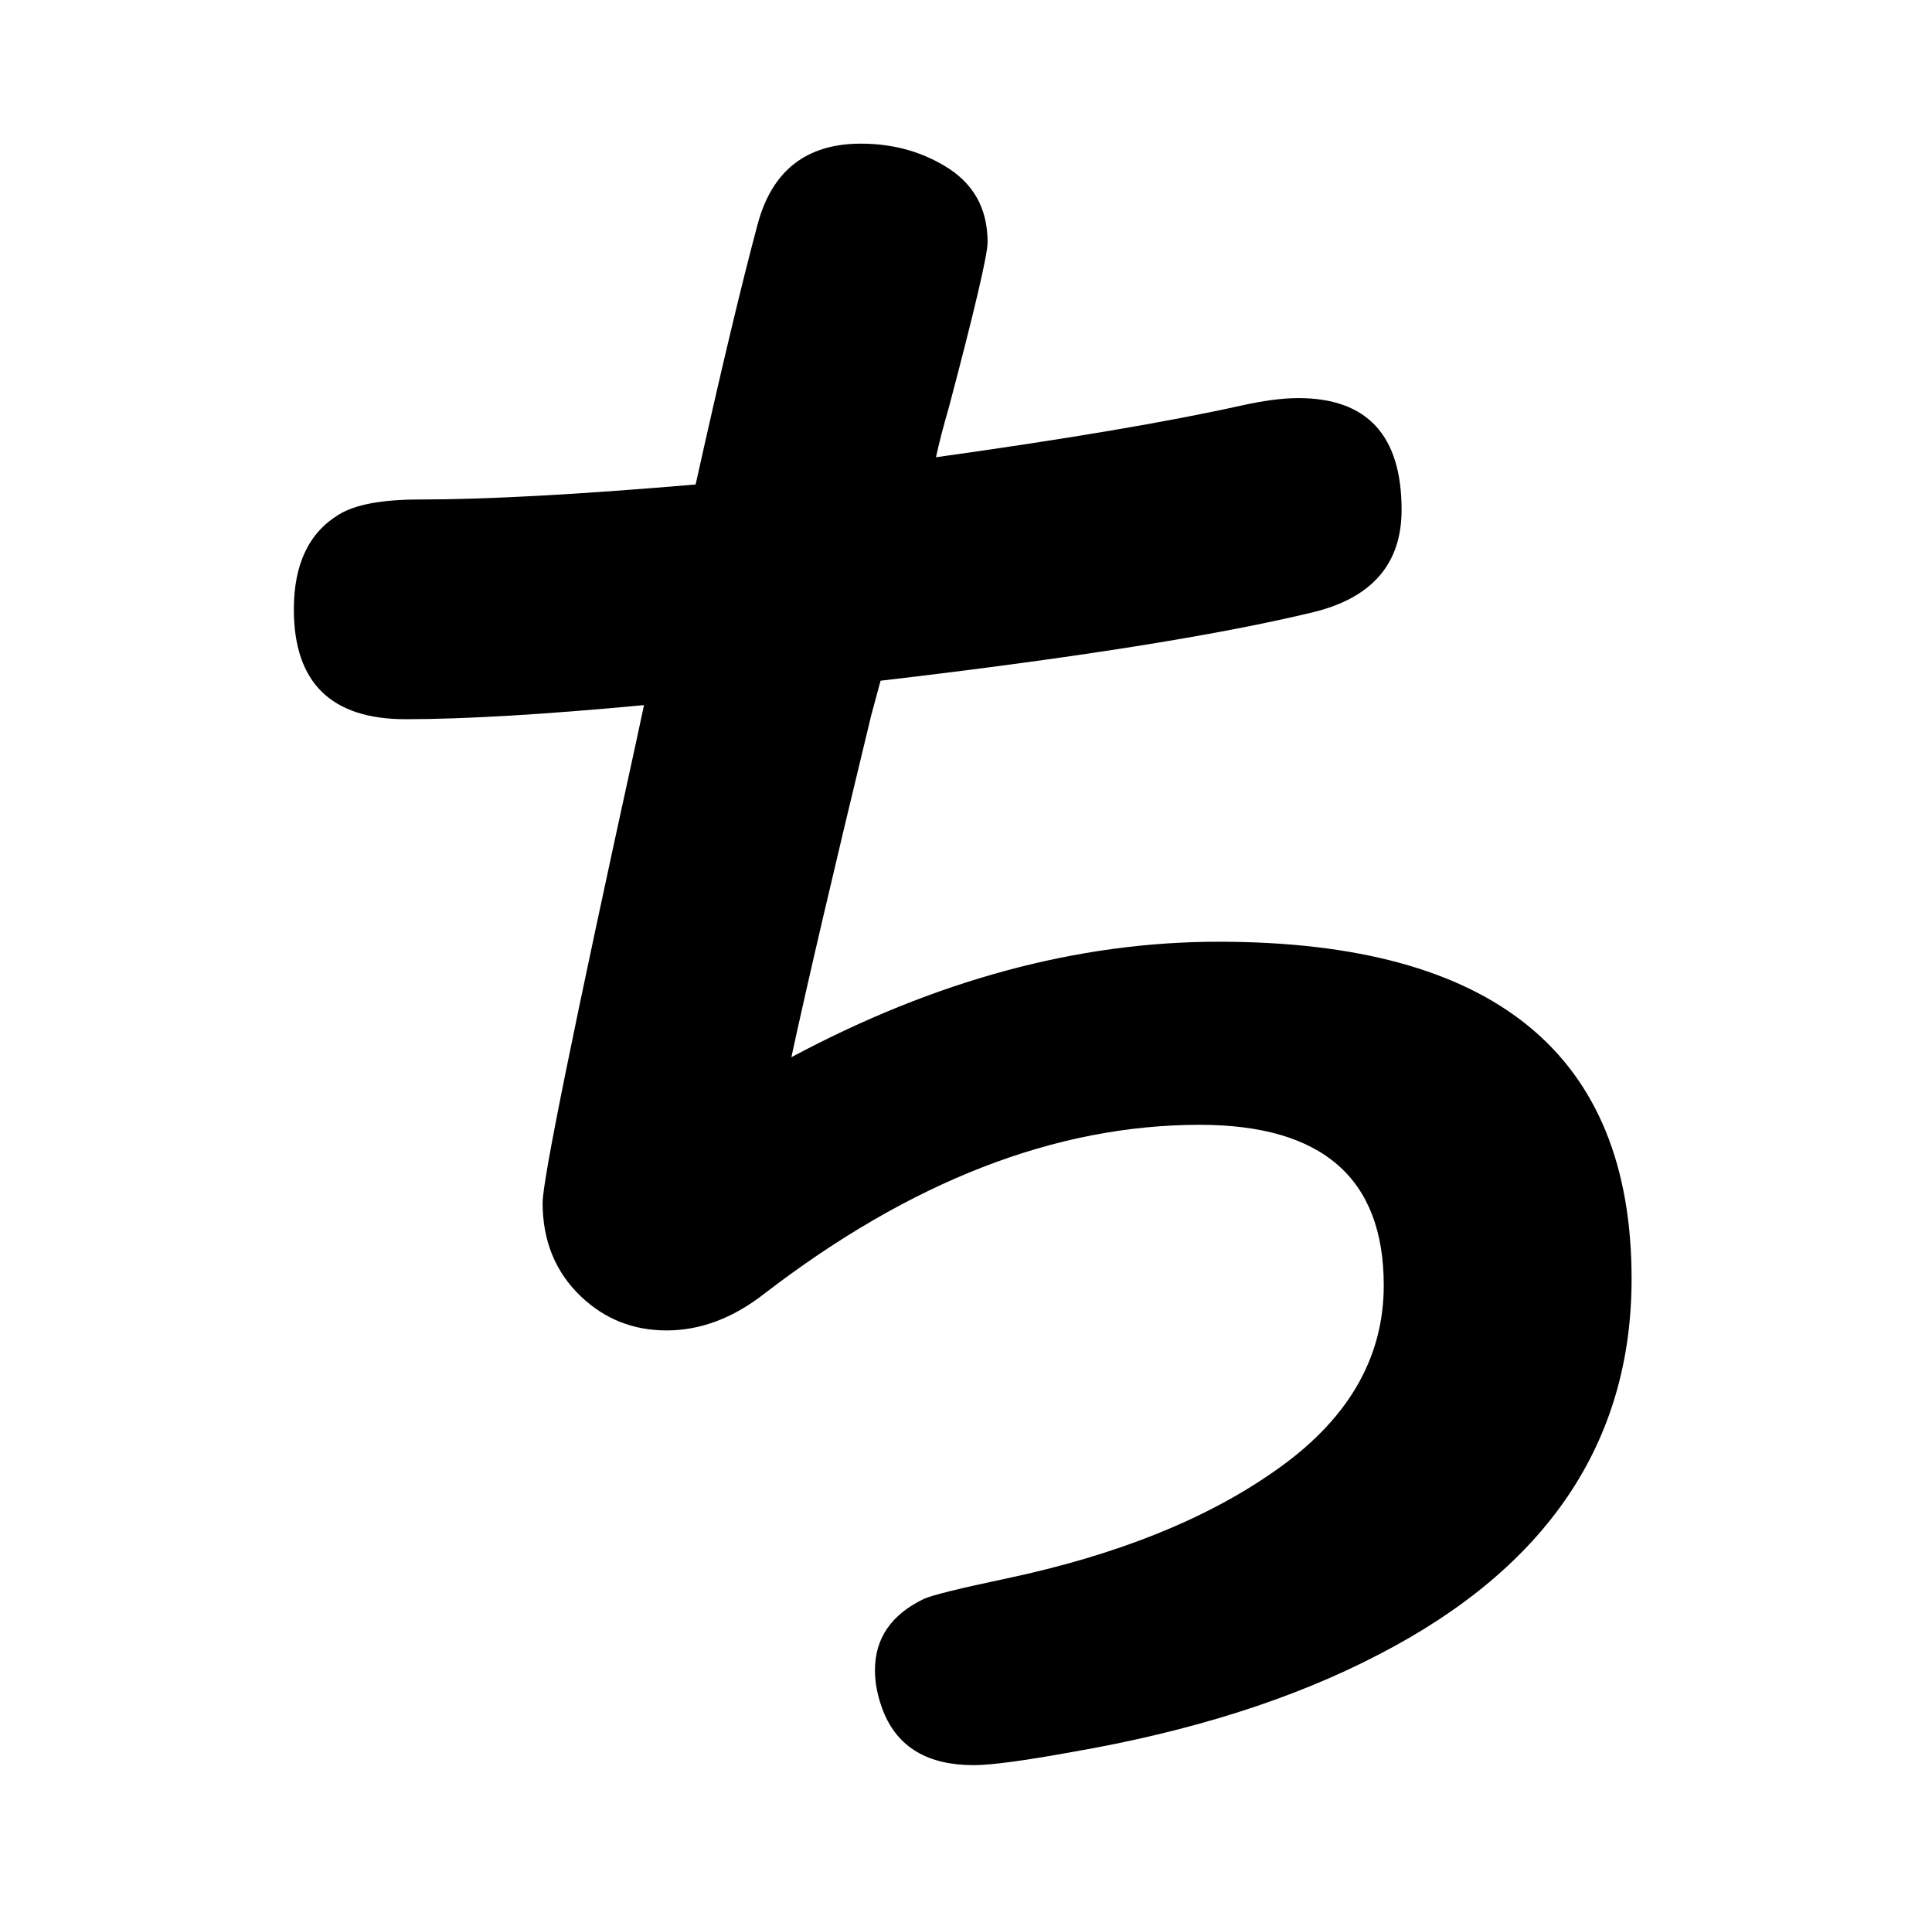 <?xml version="1.0" standalone="no"?>
<!DOCTYPE svg PUBLIC "-//W3C//DTD SVG 1.1//EN" "http://www.w3.org/Graphics/SVG/1.1/DTD/svg11.dtd" >
<svg xmlns="http://www.w3.org/2000/svg" xmlns:xlink="http://www.w3.org/1999/xlink" version="1.1" viewBox="-10 0 2058 2048">
   <path fill="currentColor"
d="M731 516q40 -180 66 -277q23 -86 110 -86q49 0 88 23q47 27 47 82q0 20 -41 175q-9 31 -14 54q208 -29 325 -55q36 -8 61 -8q110 0 110 119q0 86 -94 109q-153 37 -461 73l-10 37q-60 248 -85 364q230 -123 455 -123q440 0 440 359q0 261 -269 400q-136 71 -327 104
q-77 14 -105 14q-73 0 -96 -57q-9 -23 -9 -44q0 -51 52 -76q13 -6 89 -22q174 -37 283 -113q118 -81 118 -199q0 -171 -196 -171q-230 0 -464 180q-50 39 -104 39q-53 0 -91 -36q-41 -39 -41 -100q0 -36 99 -488l9 -42q-160 15 -254 15q-119 0 -119 -117q0 -72 48 -101
q26 -16 86 -16q107 0 294 -16z" />
</svg>
